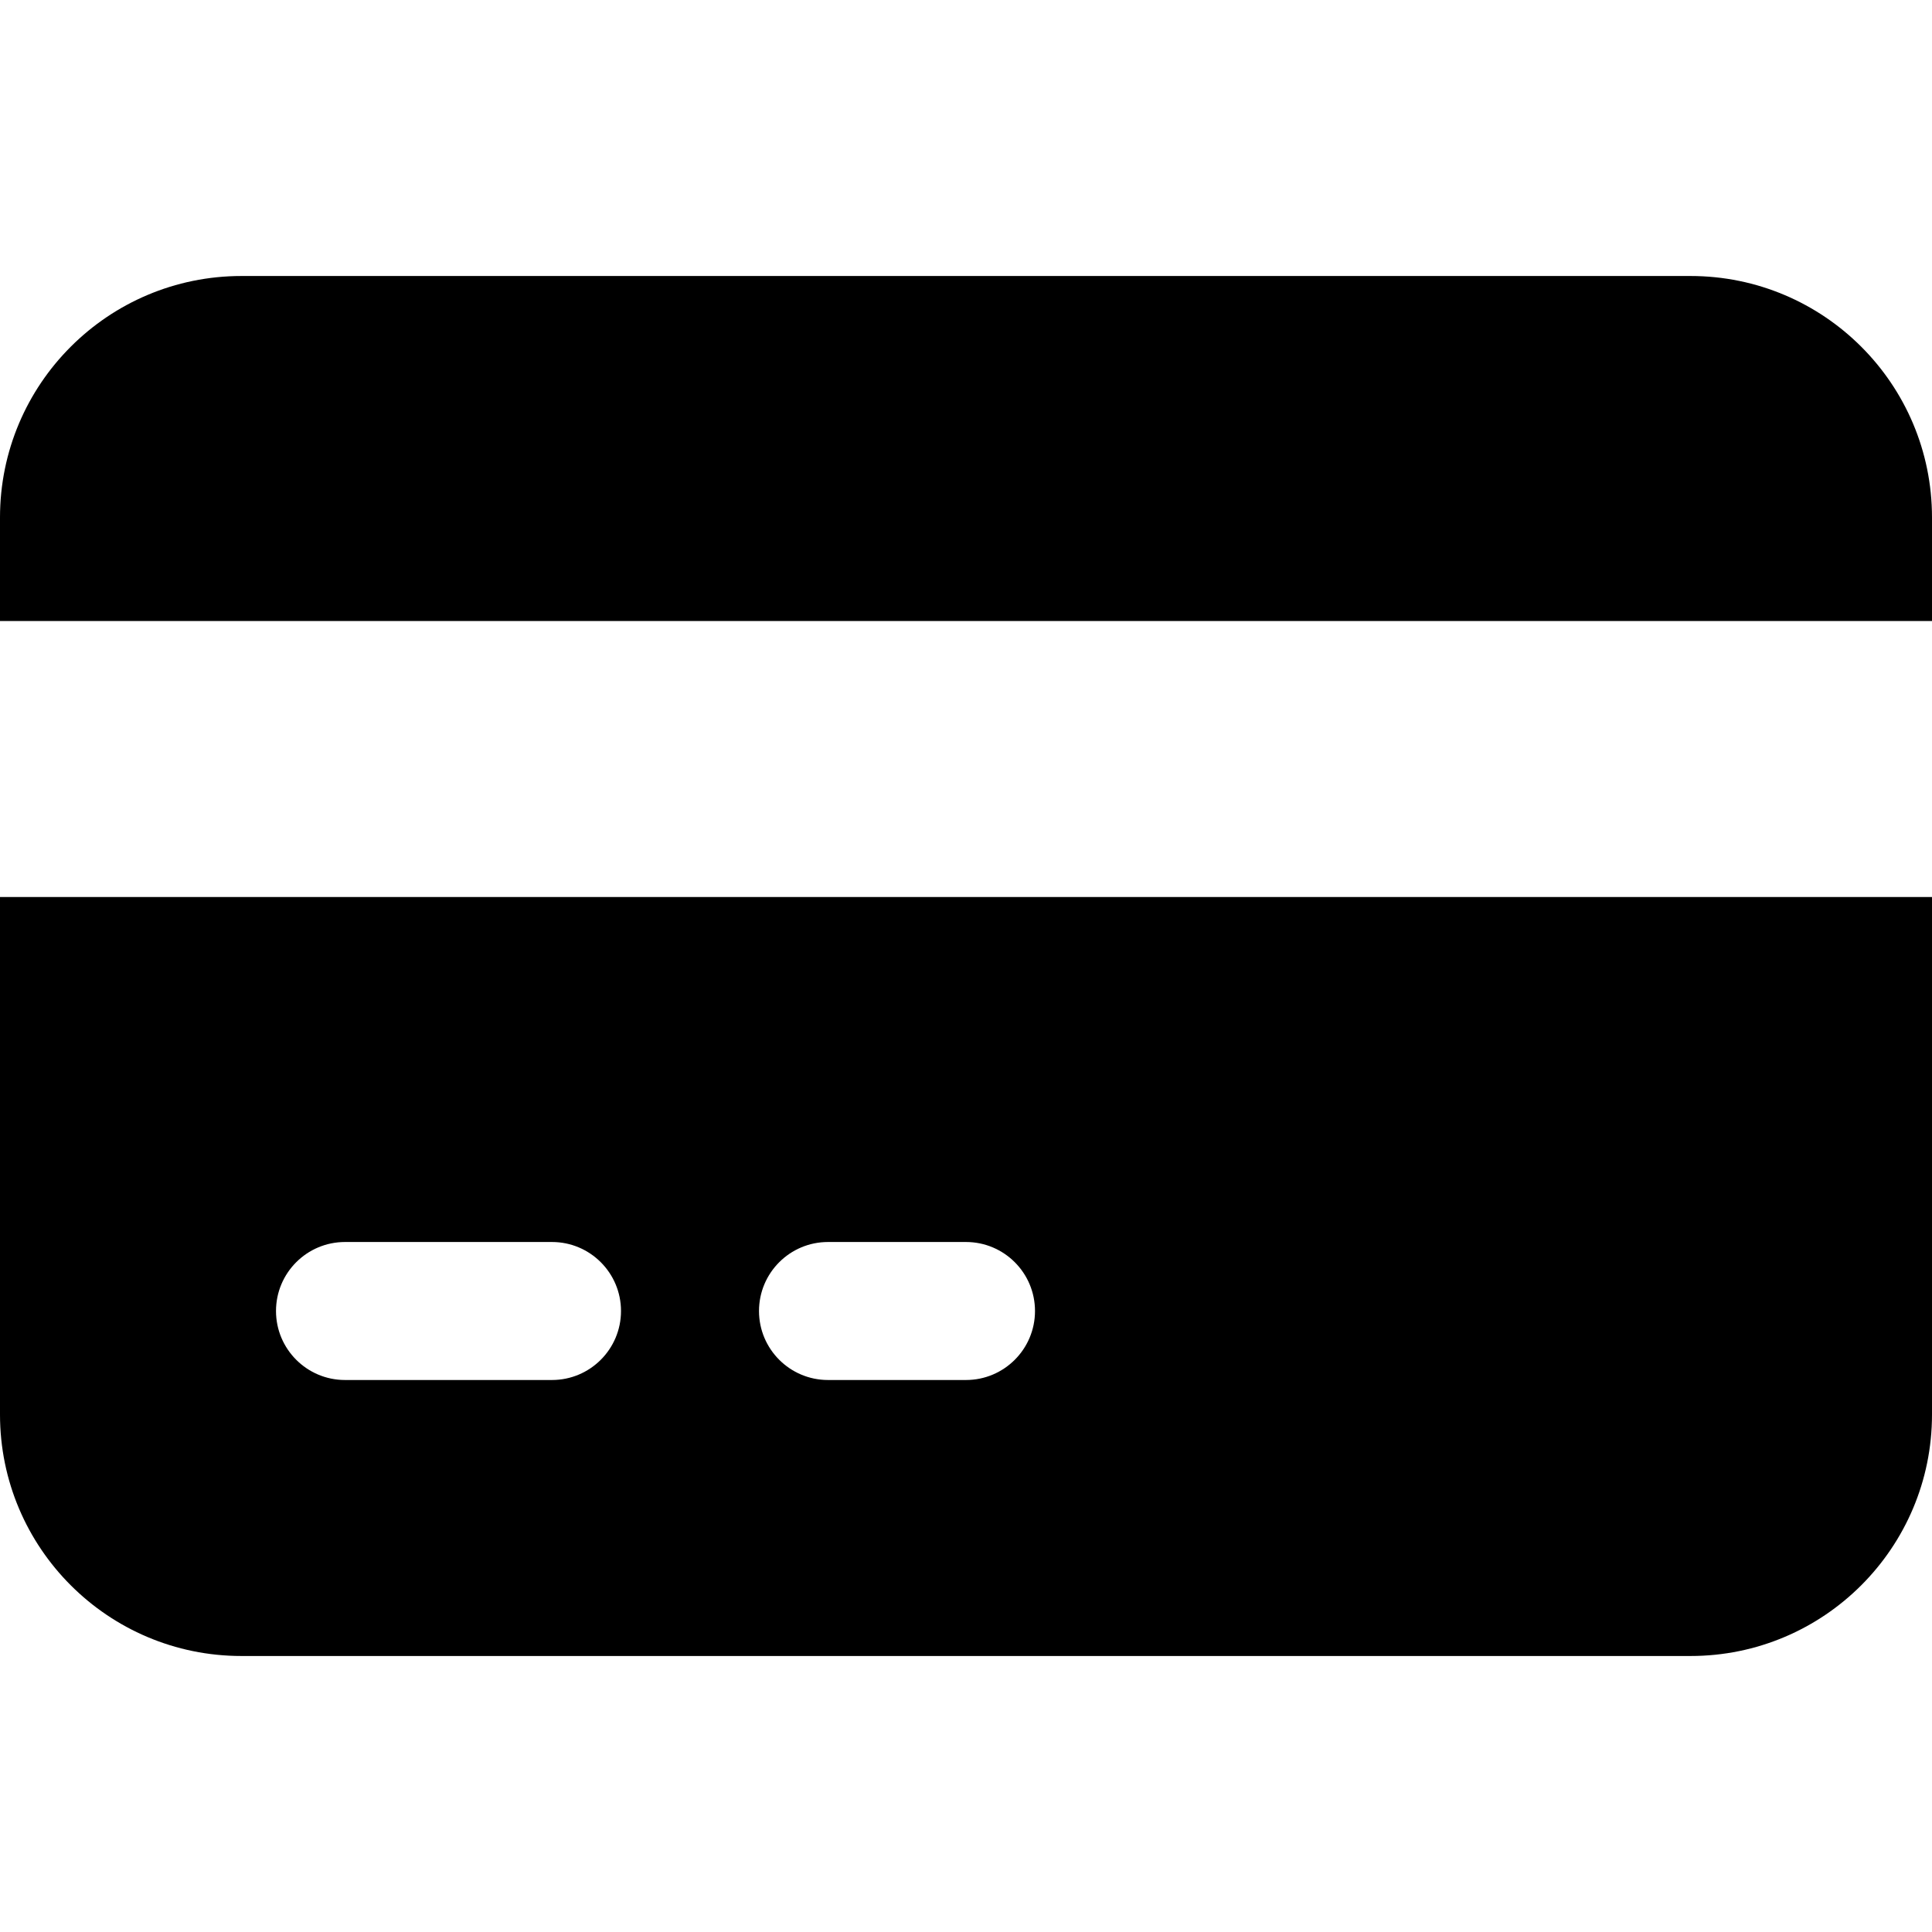 <svg width="28" height="28" viewBox="0 0 28 28" fill="currentColor" xmlns="http://www.w3.org/2000/svg">
<path d="M0 7.5C0 5.567 1.567 4 3.5 4H24.5C26.433 4 28 5.567 28 7.5V9H0V7.5Z"/>
<path fill-rule="evenodd" clip-rule="evenodd" d="M0 13H28V20.5C28 22.433 26.433 24 24.5 24H3.5C1.567 24 0 22.433 0 20.5V13ZM4 19C4 18.448 4.448 18 5 18H8C8.552 18 9 18.448 9 19C9 19.552 8.552 20 8 20H5C4.448 20 4 19.552 4 19ZM11 19C11 18.448 11.448 18 12 18H14C14.552 18 15 18.448 15 19C15 19.552 14.552 20 14 20H12C11.448 20 11 19.552 11 19Z"/>
</svg>
